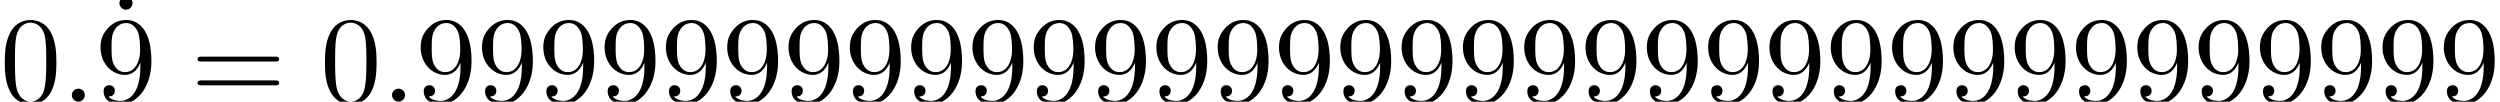 <?xml version='1.0' encoding='UTF-8'?>
<!-- This file was generated by dvisvgm 2.11.1 -->
<svg version='1.1' xmlns='http://www.w3.org/2000/svg' xmlns:xlink='http://www.w3.org/1999/xlink' width='203.127pt' height='8.258pt' viewBox='70.292 -8.258 203.127 8.258'>
<defs>
<path id='g0-58' d='M1.913-.528C1.913-.817 1.674-1.056 1.385-1.056S.857-.817 .857-.528S1.096 0 1.385 0S1.913-.239 1.913-.528Z'/>
<path id='g1-48' d='M4.583-3.188C4.583-3.985 4.533-4.782 4.184-5.519C3.726-6.476 2.909-6.635 2.491-6.635C1.893-6.635 1.166-6.376 .757-5.45C.438-4.762 .389-3.985 .389-3.188C.389-2.441 .428-1.544 .837-.787C1.265 .02 1.993 .219 2.481 .219C3.019 .219 3.776 .01 4.214-.936C4.533-1.624 4.583-2.401 4.583-3.188ZM3.756-3.308C3.756-2.56 3.756-1.883 3.646-1.245C3.497-.299 2.929 0 2.481 0C2.092 0 1.504-.249 1.325-1.205C1.215-1.803 1.215-2.72 1.215-3.308C1.215-3.945 1.215-4.603 1.295-5.141C1.484-6.326 2.232-6.416 2.481-6.416C2.809-6.416 3.467-6.237 3.656-5.25C3.756-4.692 3.756-3.935 3.756-3.308Z'/>
<path id='g1-57' d='M4.553-3.278C4.553-5.958 3.407-6.635 2.521-6.635C1.973-6.635 1.484-6.456 1.056-6.007C.648-5.559 .418-5.141 .418-4.394C.418-3.148 1.295-2.172 2.411-2.172C3.019-2.172 3.427-2.59 3.656-3.168V-2.849C3.656-.518 2.62-.06 2.042-.06C1.873-.06 1.335-.08 1.066-.418C1.504-.418 1.584-.707 1.584-.877C1.584-1.186 1.345-1.335 1.126-1.335C.966-1.335 .667-1.245 .667-.857C.667-.189 1.205 .219 2.052 .219C3.337 .219 4.553-1.136 4.553-3.278ZM3.636-4.194C3.636-3.367 3.298-2.401 2.421-2.401C2.262-2.401 1.803-2.401 1.494-3.029C1.315-3.397 1.315-3.895 1.315-4.384C1.315-4.922 1.315-5.39 1.524-5.758C1.793-6.257 2.172-6.386 2.521-6.386C2.979-6.386 3.308-6.047 3.477-5.599C3.597-5.28 3.636-4.653 3.636-4.194Z'/>
<path id='g1-61' d='M7.183-3.457C7.183-3.656 6.994-3.656 6.854-3.656H.887C.747-3.656 .558-3.656 .558-3.457S.747-3.258 .897-3.258H6.844C6.994-3.258 7.183-3.258 7.183-3.457ZM7.183-1.524C7.183-1.724 6.994-1.724 6.844-1.724H.897C.747-1.724 .558-1.724 .558-1.524S.747-1.325 .887-1.325H6.854C6.994-1.325 7.183-1.325 7.183-1.524Z'/>
<path id='g1-95' d='M1.913-6.017C1.913-6.286 1.684-6.545 1.385-6.545C1.046-6.545 .847-6.267 .847-6.017C.847-5.748 1.076-5.489 1.375-5.489C1.714-5.489 1.913-5.768 1.913-6.017Z'/>
</defs>
<g id='page1'>
<use x='70.292' y='0' xlink:href='#g1-48'/>
<use x='75.273' y='0' xlink:href='#g0-58'/>
<use x='79.148' y='-1.984' xlink:href='#g1-95'/>
<use x='78.041' y='0' xlink:href='#g1-57'/>
<use x='85.789' y='0' xlink:href='#g1-61'/>
<use x='96.306' y='0' xlink:href='#g1-48'/>
<use x='101.287' y='0' xlink:href='#g0-58'/>
<use x='104.054' y='0' xlink:href='#g1-57'/>
<use x='109.036' y='0' xlink:href='#g1-57'/>
<use x='114.017' y='0' xlink:href='#g1-57'/>
<use x='118.998' y='0' xlink:href='#g1-57'/>
<use x='123.98' y='0' xlink:href='#g1-57'/>
<use x='128.961' y='0' xlink:href='#g1-57'/>
<use x='133.942' y='0' xlink:href='#g1-57'/>
<use x='138.924' y='0' xlink:href='#g1-57'/>
<use x='143.905' y='0' xlink:href='#g1-57'/>
<use x='148.886' y='0' xlink:href='#g1-57'/>
<use x='153.867' y='0' xlink:href='#g1-57'/>
<use x='158.849' y='0' xlink:href='#g1-57'/>
<use x='163.83' y='0' xlink:href='#g1-57'/>
<use x='168.811' y='0' xlink:href='#g1-57'/>
<use x='173.793' y='0' xlink:href='#g1-57'/>
<use x='178.774' y='0' xlink:href='#g1-57'/>
<use x='183.755' y='0' xlink:href='#g1-57'/>
<use x='188.737' y='0' xlink:href='#g1-57'/>
<use x='193.718' y='0' xlink:href='#g1-57'/>
<use x='198.699' y='0' xlink:href='#g1-57'/>
<use x='203.681' y='0' xlink:href='#g1-57'/>
<use x='208.662' y='0' xlink:href='#g1-57'/>
<use x='213.643' y='0' xlink:href='#g1-57'/>
<use x='218.625' y='0' xlink:href='#g1-57'/>
<use x='223.606' y='0' xlink:href='#g1-57'/>
<use x='228.587' y='0' xlink:href='#g1-57'/>
<use x='233.569' y='0' xlink:href='#g1-57'/>
<use x='238.55' y='0' xlink:href='#g1-57'/>
<use x='243.531' y='0' xlink:href='#g1-57'/>
<use x='248.513' y='0' xlink:href='#g1-57'/>
<use x='253.494' y='0' xlink:href='#g1-57'/>
<use x='258.475' y='0' xlink:href='#g1-57'/>
<use x='263.457' y='0' xlink:href='#g1-57'/>
<use x='268.438' y='0' xlink:href='#g1-57'/>
</g>
</svg>